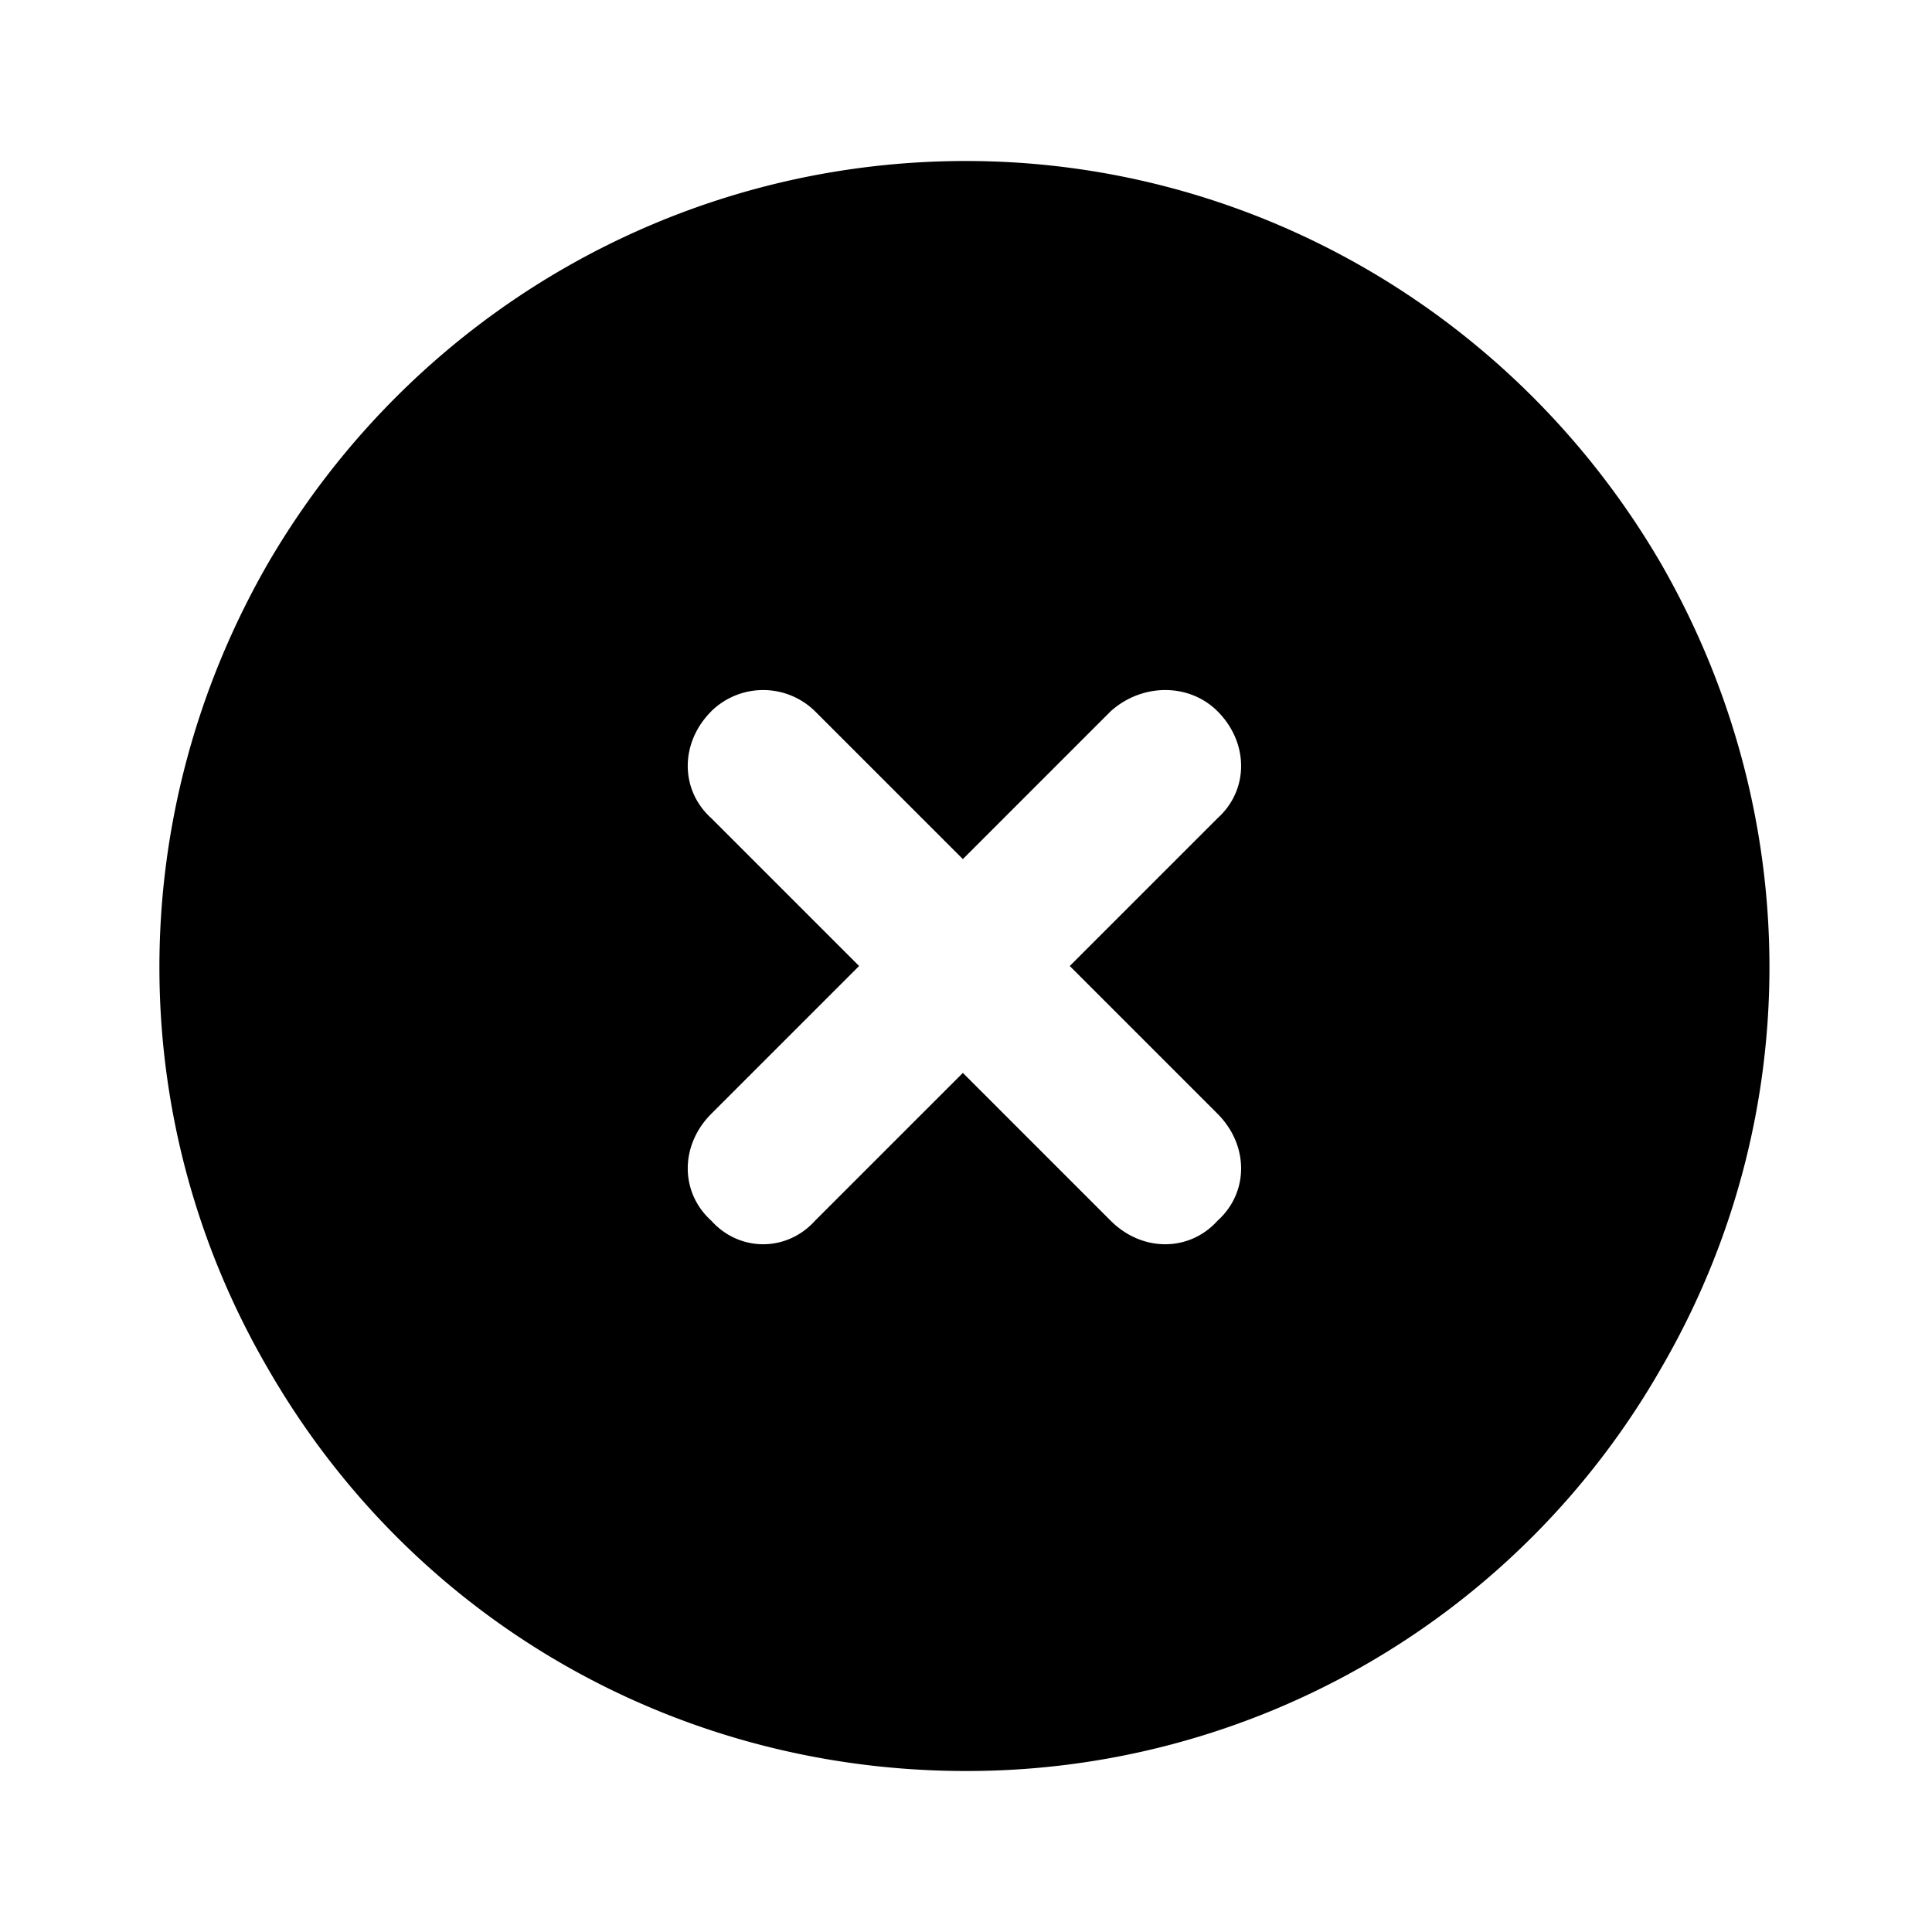 <svg xmlns="http://www.w3.org/2000/svg" width="24" height="24" fill="currentColor" class="icon-xmark-circle-solid" viewBox="0 0 24 24">
  <path d="M12 22c-3.594 0-6.875-1.875-8.672-5-1.797-3.086-1.797-6.875 0-10C5.125 3.914 8.406 2 12 2c3.555 0 6.836 1.914 8.633 5 1.797 3.125 1.797 6.914 0 10A9.93 9.93 0 0 1 12 22M8.836 8.836c-.39.39-.39.976 0 1.328L10.672 12l-1.836 1.836c-.39.39-.39.976 0 1.328.351.39.937.39 1.289 0l1.836-1.836 1.836 1.836c.39.39.976.39 1.328 0 .39-.351.39-.937 0-1.328L13.289 12l1.836-1.836c.39-.351.39-.937 0-1.328-.352-.352-.937-.352-1.328 0l-1.836 1.836-1.836-1.836a.92.92 0 0 0-1.29 0"/>
</svg>
